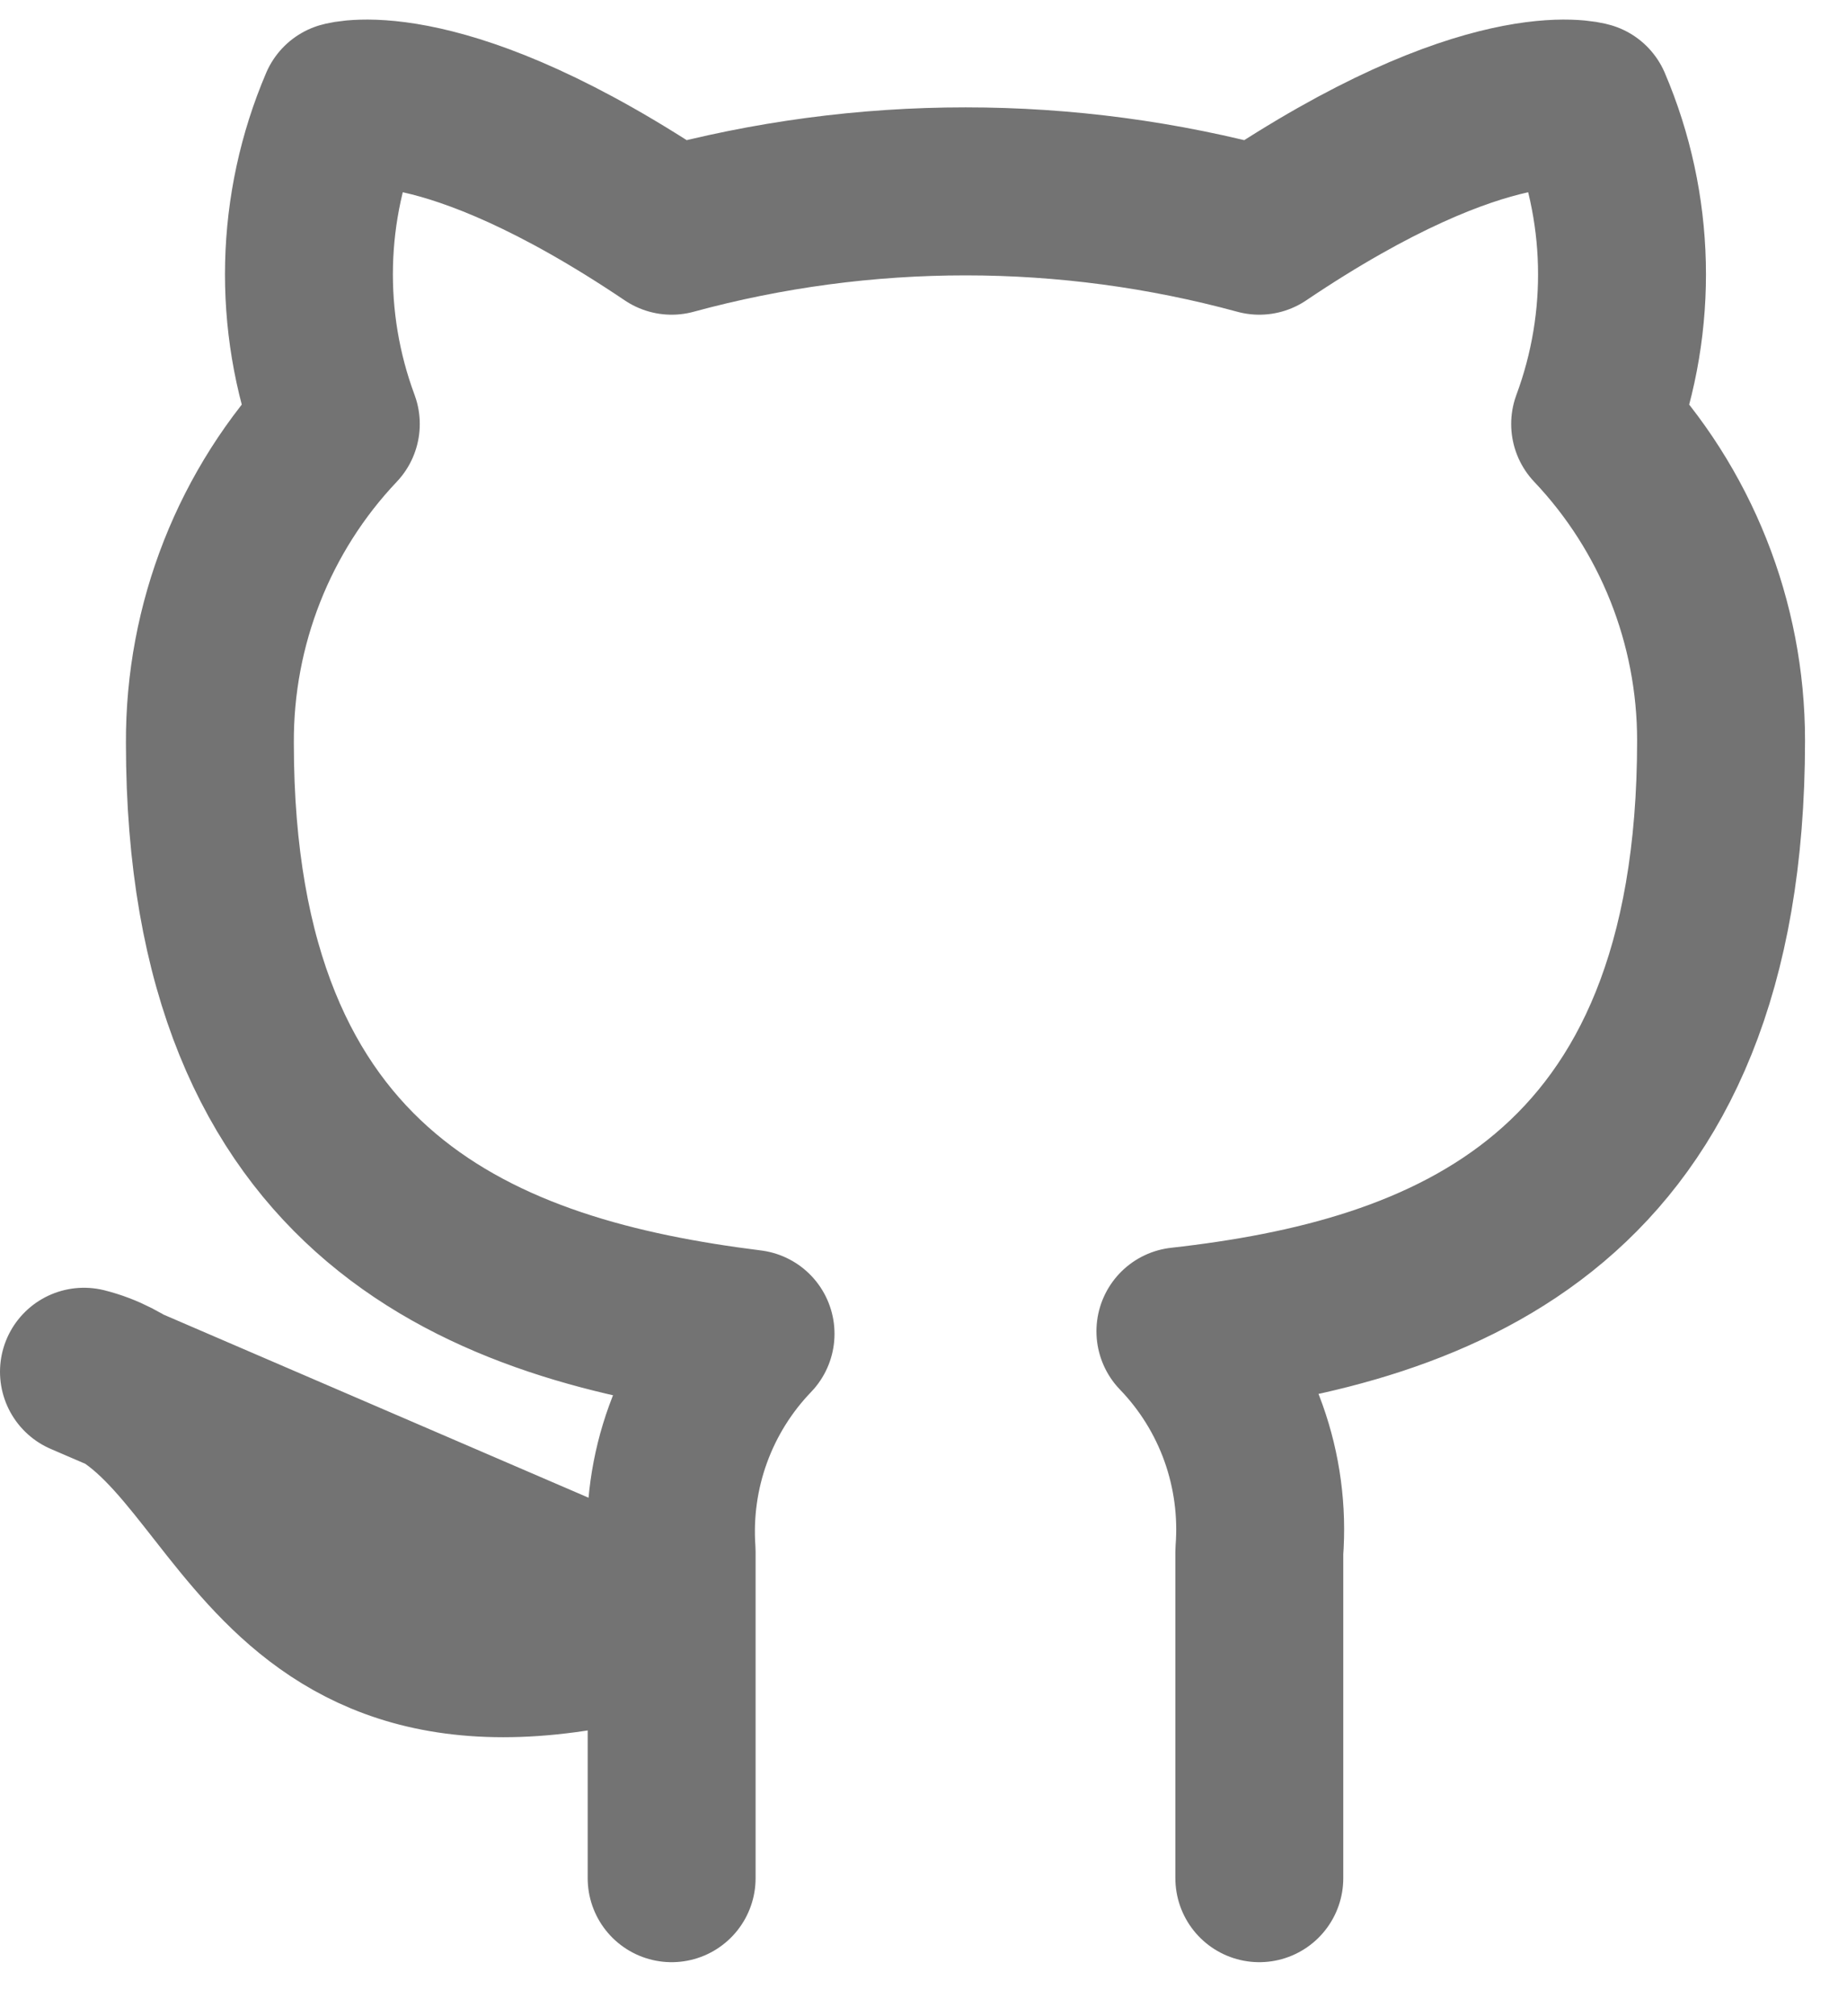 <svg width="22" height="24" viewBox="0 0 22 24" fill="none" xmlns="http://www.w3.org/2000/svg">
<path d="M15 22.357V18.469C15.037 17.99 14.973 17.509 14.811 17.056C14.649 16.604 14.393 16.192 14.06 15.847C17.2 15.495 20.5 14.3 20.5 8.814C20.5 7.412 19.963 6.063 19 5.047C19.456 3.82 19.424 2.463 18.91 1.26C18.91 1.26 17.73 0.908 15 2.746C12.708 2.122 10.292 2.122 8 2.746C5.27 0.908 4.09 1.26 4.09 1.26C3.576 2.463 3.544 3.82 4 5.047C3.03 6.07 2.493 7.432 2.5 8.845C2.5 14.29 5.8 15.485 8.94 15.877C8.611 16.219 8.357 16.626 8.195 17.073C8.033 17.519 7.967 17.995 8 18.469V22.357M8 19.343C3 20.85 3 16.832 1 16.329L8 19.343Z" stroke="#737373" stroke-width="2" stroke-linecap="round" stroke-linejoin="round"/>
</svg>
